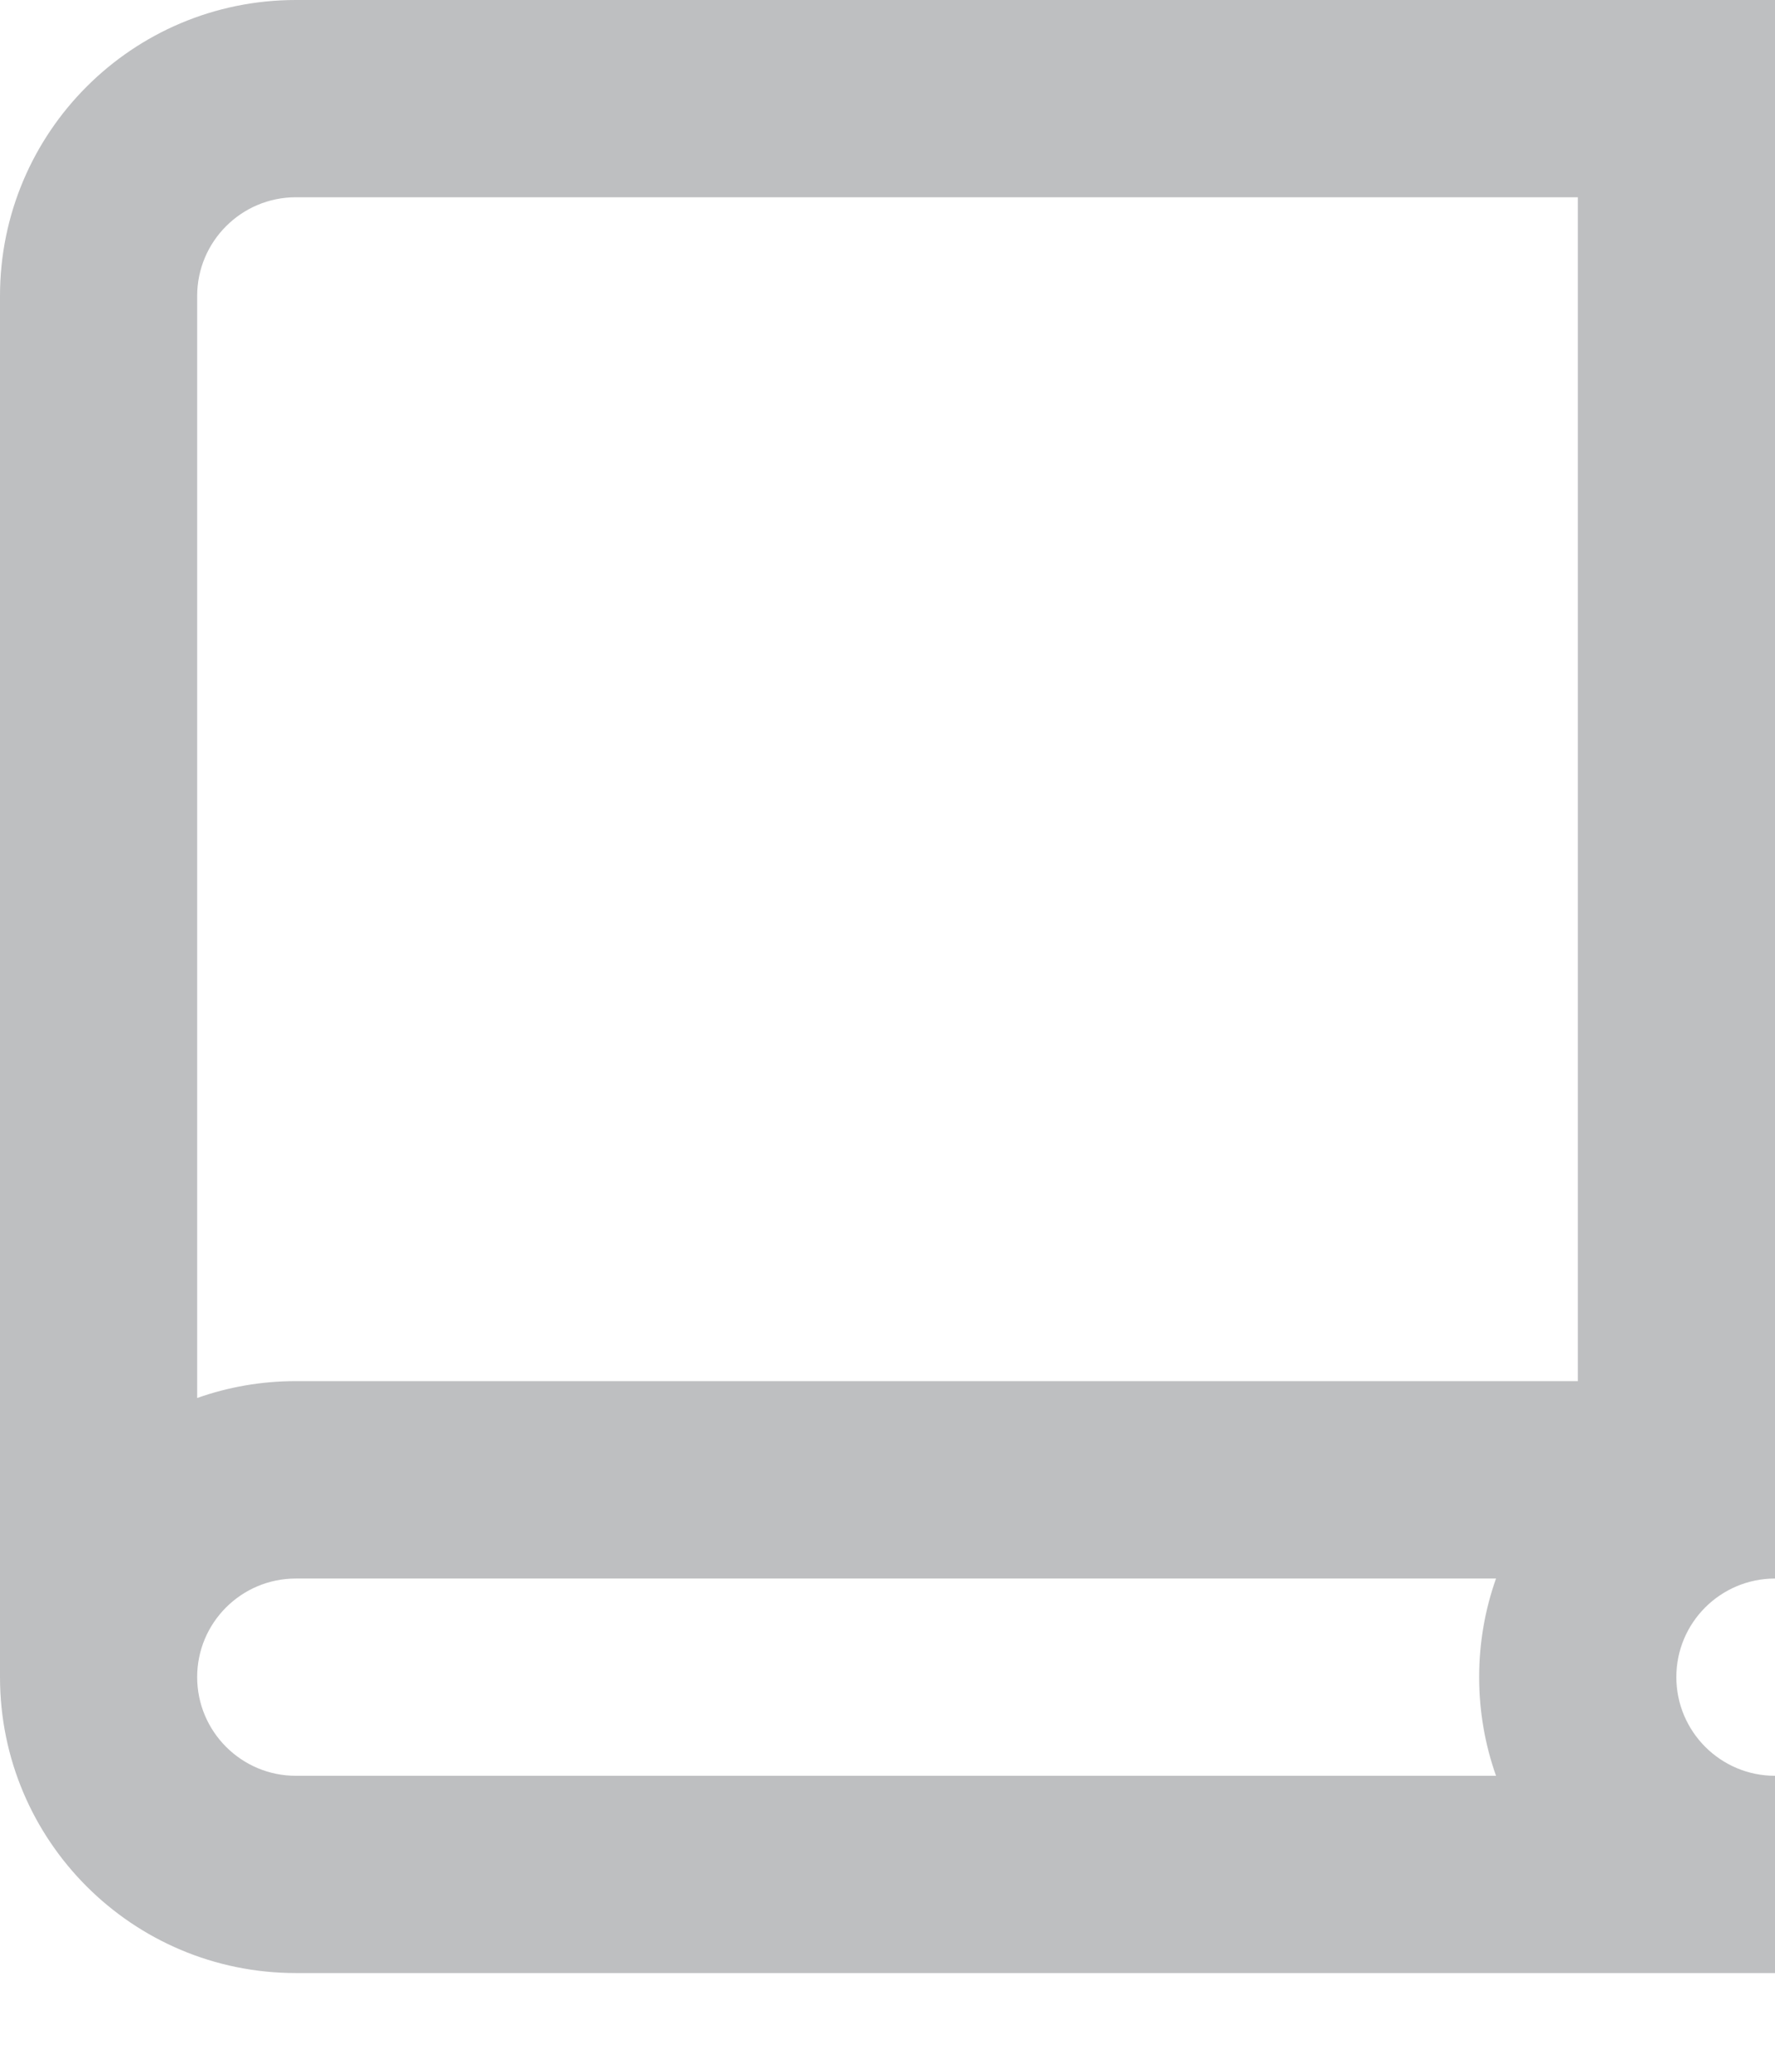 <svg width="12" height="14" viewBox="0 0 12 14" fill="none" xmlns="http://www.w3.org/2000/svg">
    <path fill-rule="evenodd" clip-rule="evenodd" d="M12 13.333H2C0.895 13.333 0 12.438 0 11.333V2C0 0.895 0.895 0 2 0H12V10.667C11.632 10.667 11.333 10.965 11.333 11.333C11.333 11.701 11.632 12 12 12V13.333ZM10 11.333C10 11.1 10.04 10.875 10.114 10.667H2C1.632 10.667 1.333 10.965 1.333 11.333C1.333 11.701 1.632 12 2 12H10.114C10.04 11.791 10 11.567 10 11.333ZM2 1.333H10.667V9.333H2C1.766 9.333 1.542 9.373 1.333 9.447V2C1.333 1.632 1.632 1.333 2 1.333Z" fill="#BEBFC1"/>
</svg>
